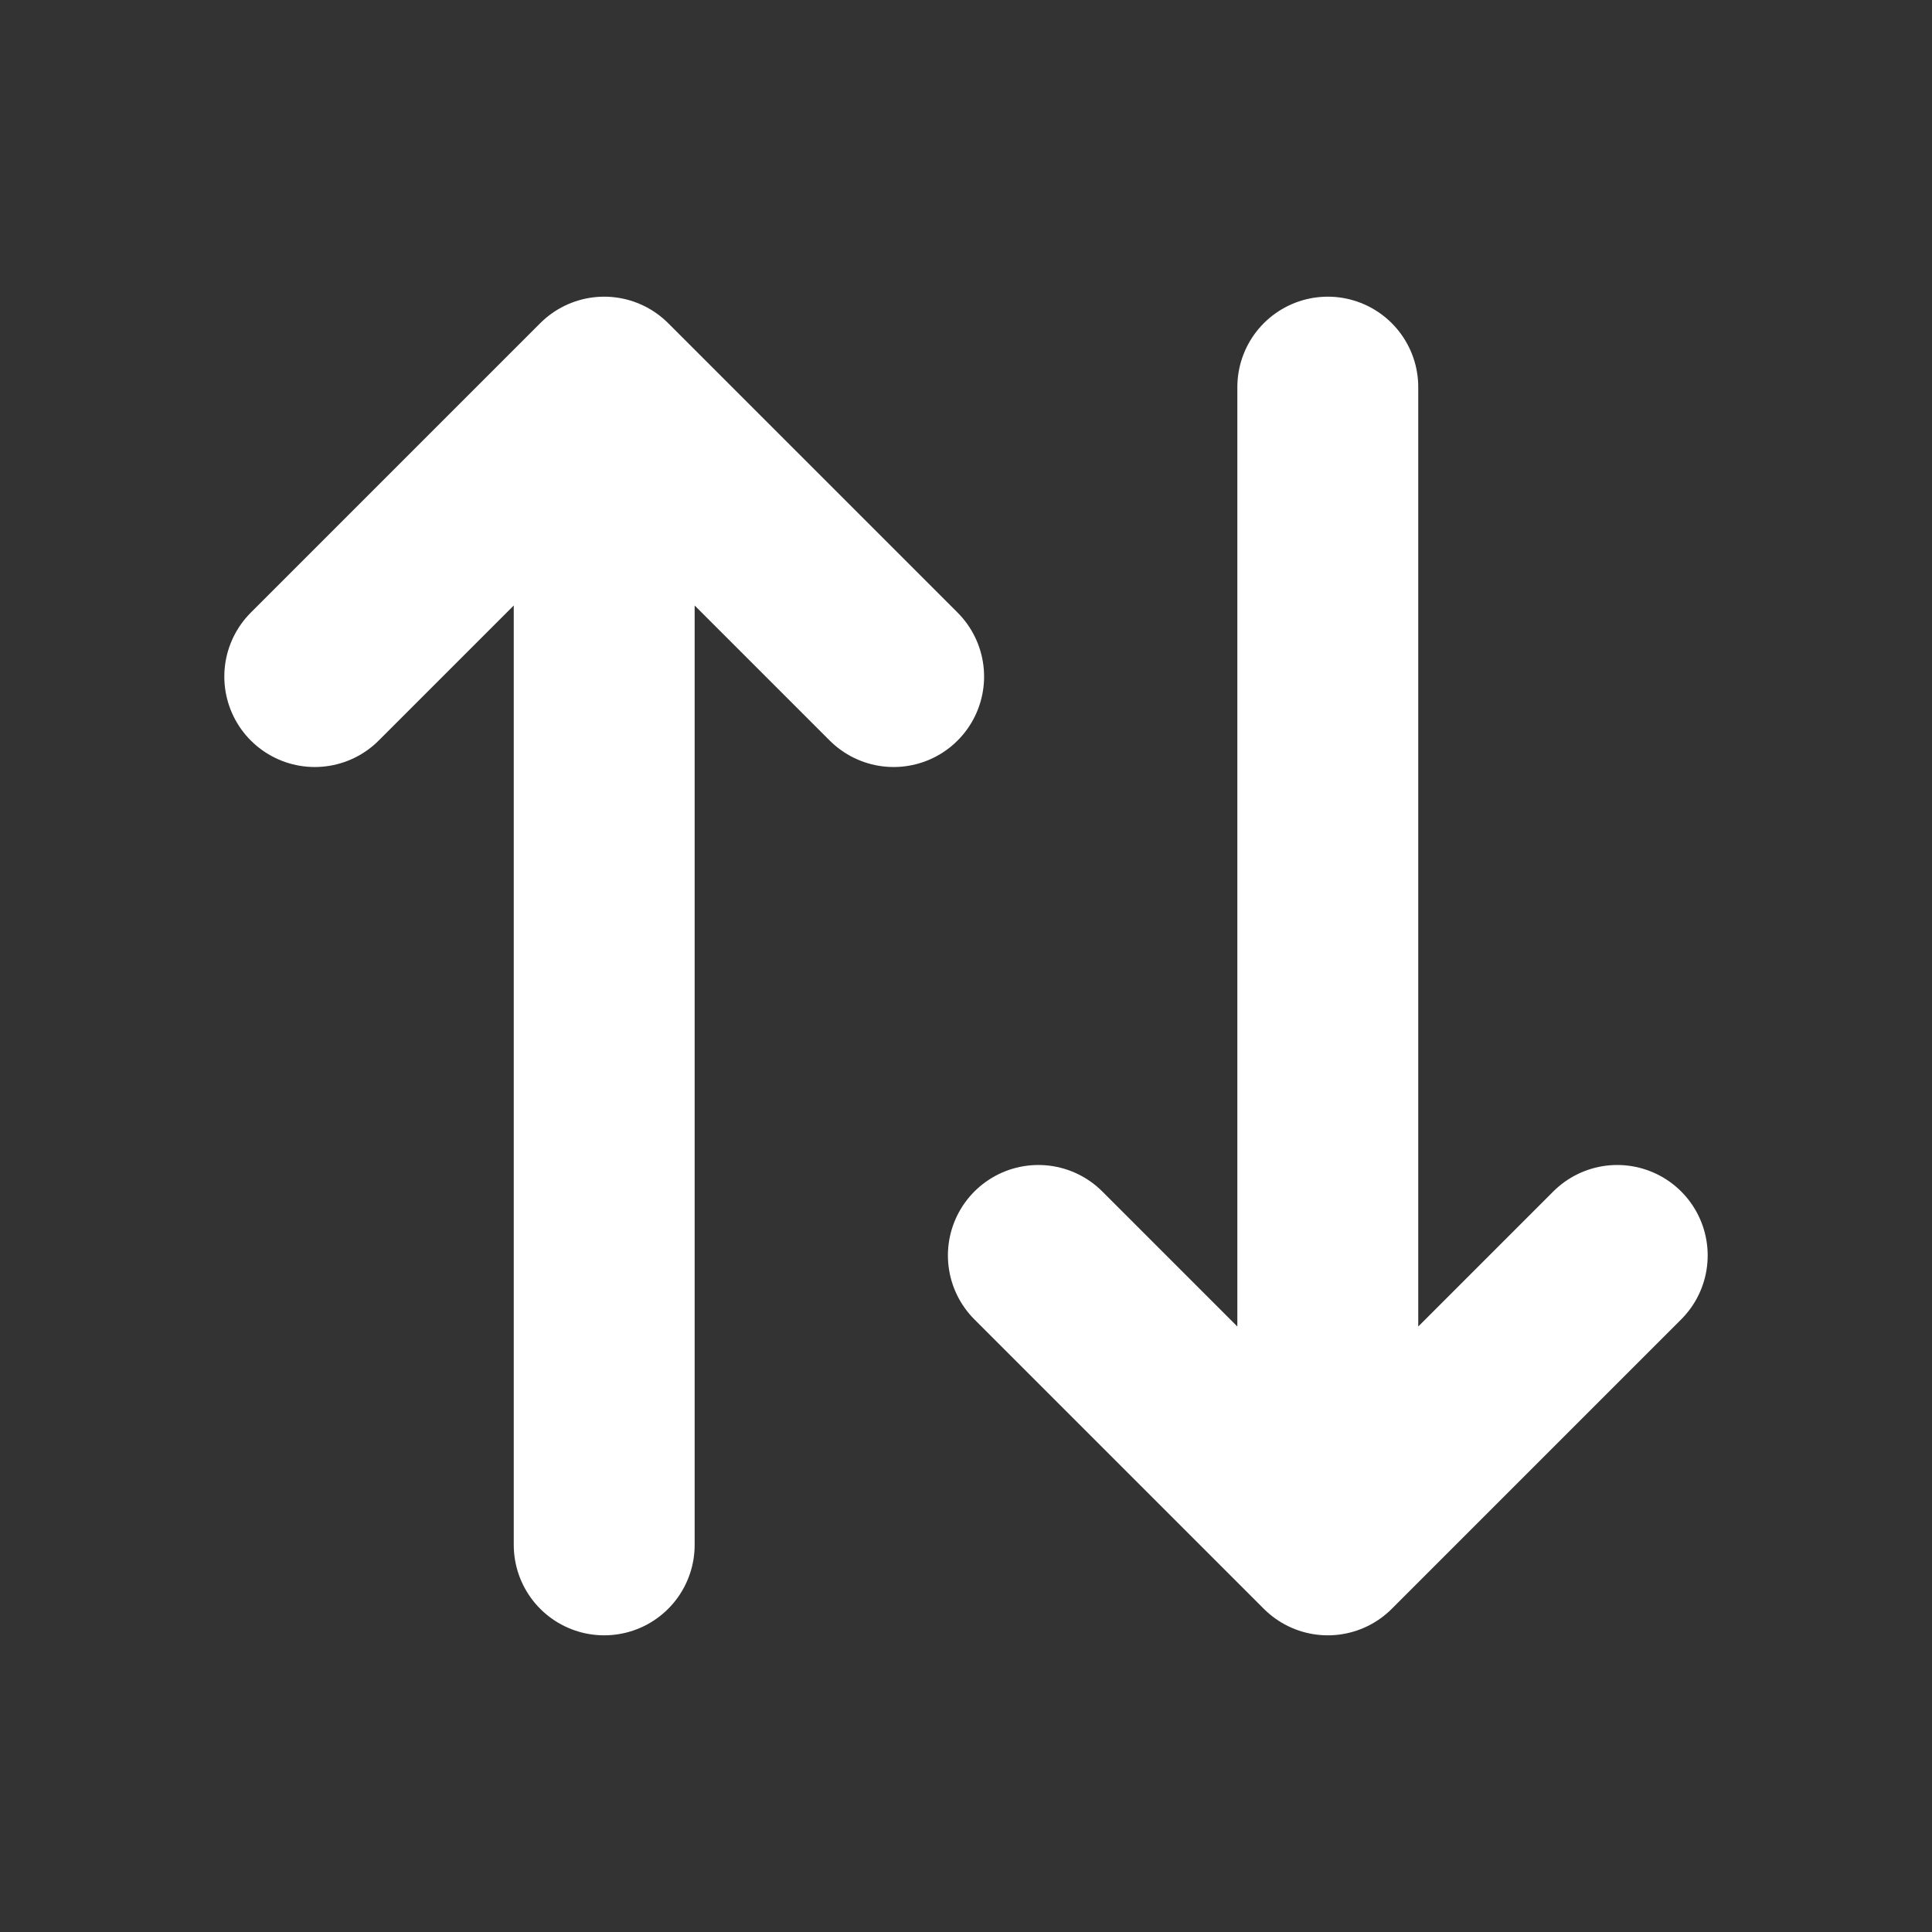 <?xml version='1.0' encoding='UTF-8'?>
<svg xmlns="http://www.w3.org/2000/svg" width="26.7" height="26.7" viewBox="-1.35 -1.35 26.7 26.7" fill="none">

<rect x="-1.35" y="-1.35" width="26.7" height="26.7" fill="#333333" stroke="none"/>

<g id="SVGRepo_bgCarrier" stroke-width="0"/>

<g id="SVGRepo_tracerCarrier" stroke-linecap="round" stroke-linejoin="round"/>

<g id="SVGRepo_iconCarrier"> <g clip-path="url(#clip0_429_11110)"> <path d="M11 8L7 4M7 4L3 8M7 4L7 20" stroke="#ffffff" stroke-width="2.5" stroke-linecap="round" stroke-linejoin="round" style="--darkreader-inline-stroke: #e8e6e3;" data-darkreader-inline-stroke=""/> <path d="M13 16L17 20M17 20L21 16M17 20L17 4" stroke="#ffffff" stroke-width="2.5" stroke-linecap="round" stroke-linejoin="round" style="--darkreader-inline-stroke: #e8e6e3;" data-darkreader-inline-stroke=""/> </g> <defs> <clipPath id="clip0_429_11110"> <rect width="24" height="24" fill="white" style="--darkreader-inline-fill: #e8e6e3;" data-darkreader-inline-fill=""/> </clipPath> </defs> </g>

</svg>
